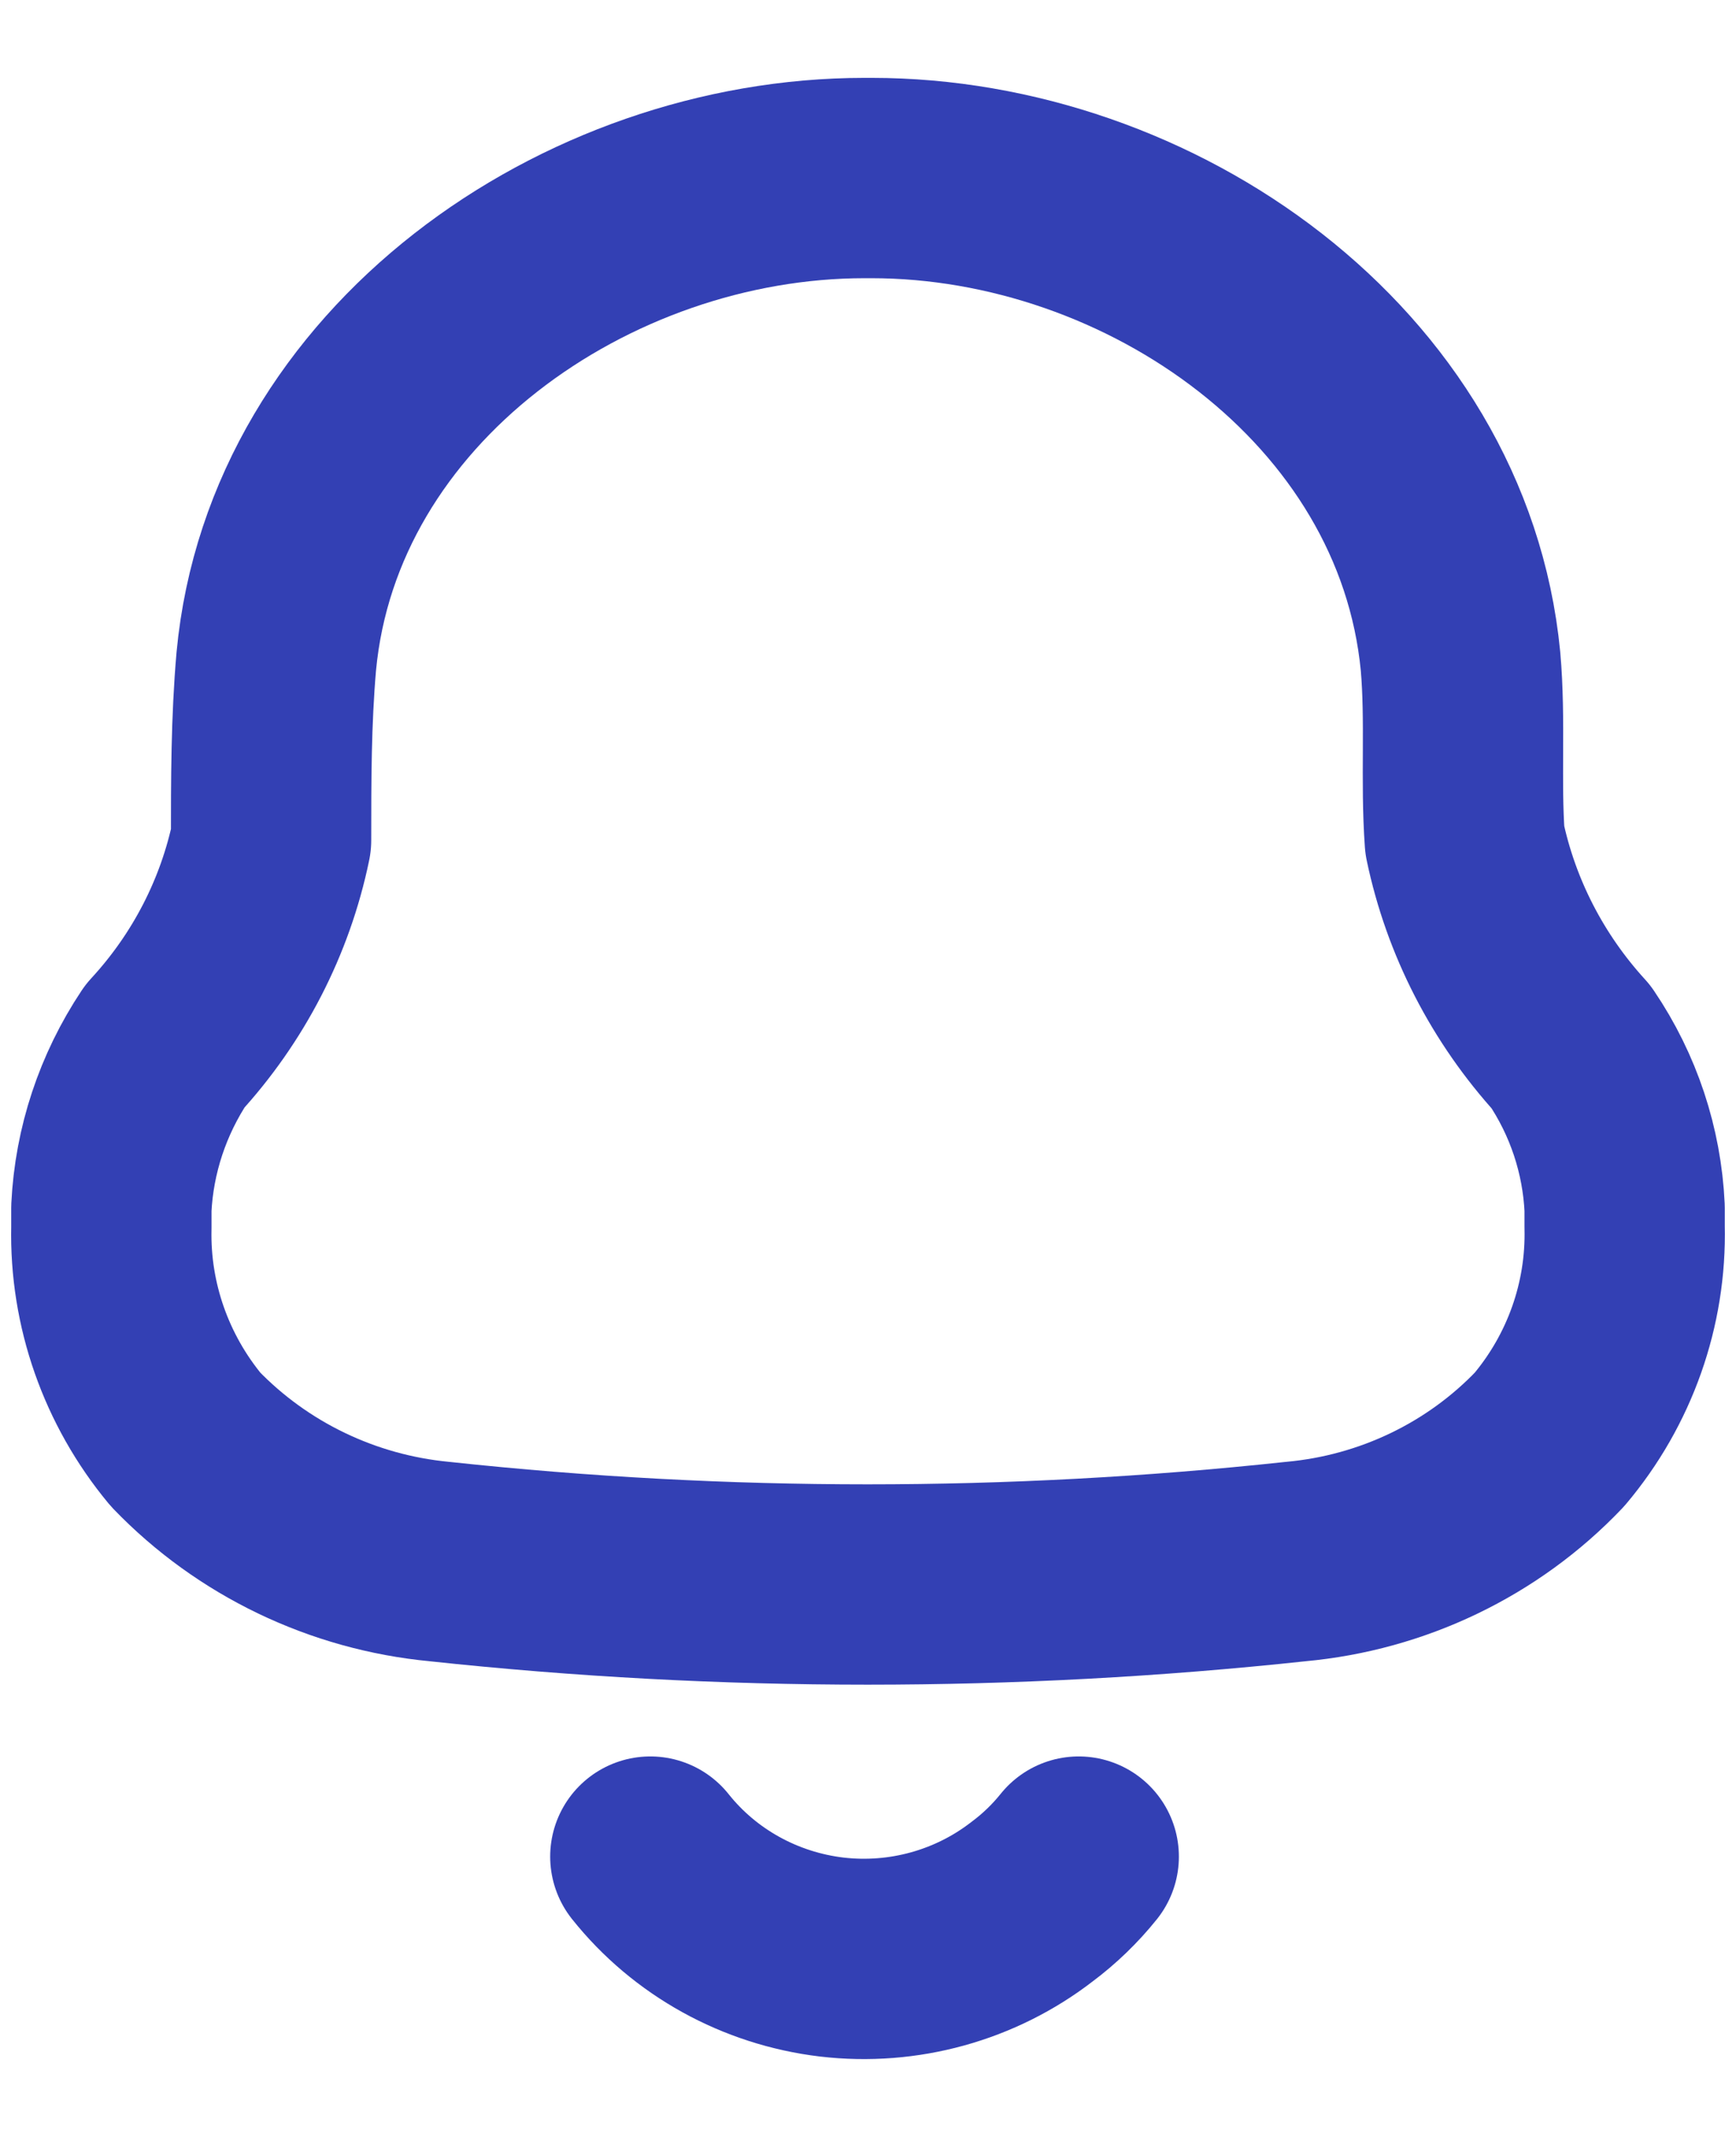 <svg width="13" height="16" viewBox="0 0 13 16" fill="none" xmlns="http://www.w3.org/2000/svg">
<path fill-rule="evenodd" clip-rule="evenodd" d="M0.834 9.191V9.045C0.855 8.613 0.994 8.195 1.235 7.833C1.636 7.398 1.911 6.865 2.03 6.29C2.03 5.846 2.03 5.395 2.069 4.951C2.27 2.812 4.385 1.333 6.474 1.333H6.526C8.615 1.333 10.73 2.812 10.937 4.951C10.976 5.395 10.937 5.846 10.969 6.29C11.09 6.867 11.365 7.401 11.765 7.839C12.008 8.198 12.146 8.615 12.166 9.045V9.185C12.18 9.765 11.98 10.331 11.603 10.778C11.105 11.301 10.428 11.626 9.702 11.692C7.571 11.921 5.422 11.921 3.292 11.692C2.566 11.623 1.891 11.298 1.39 10.778C1.019 10.331 0.821 9.768 0.834 9.191Z" stroke="#3340B4" stroke-width="1.5" stroke-linecap="round" stroke-linejoin="round"/>
<path d="M4.87 13.901C5.203 14.319 5.692 14.589 6.228 14.653C6.765 14.716 7.305 14.566 7.729 14.238C7.859 14.141 7.977 14.027 8.078 13.901" stroke="#3340B4" stroke-width="1.5" stroke-linecap="round" stroke-linejoin="round"/>
</svg>
